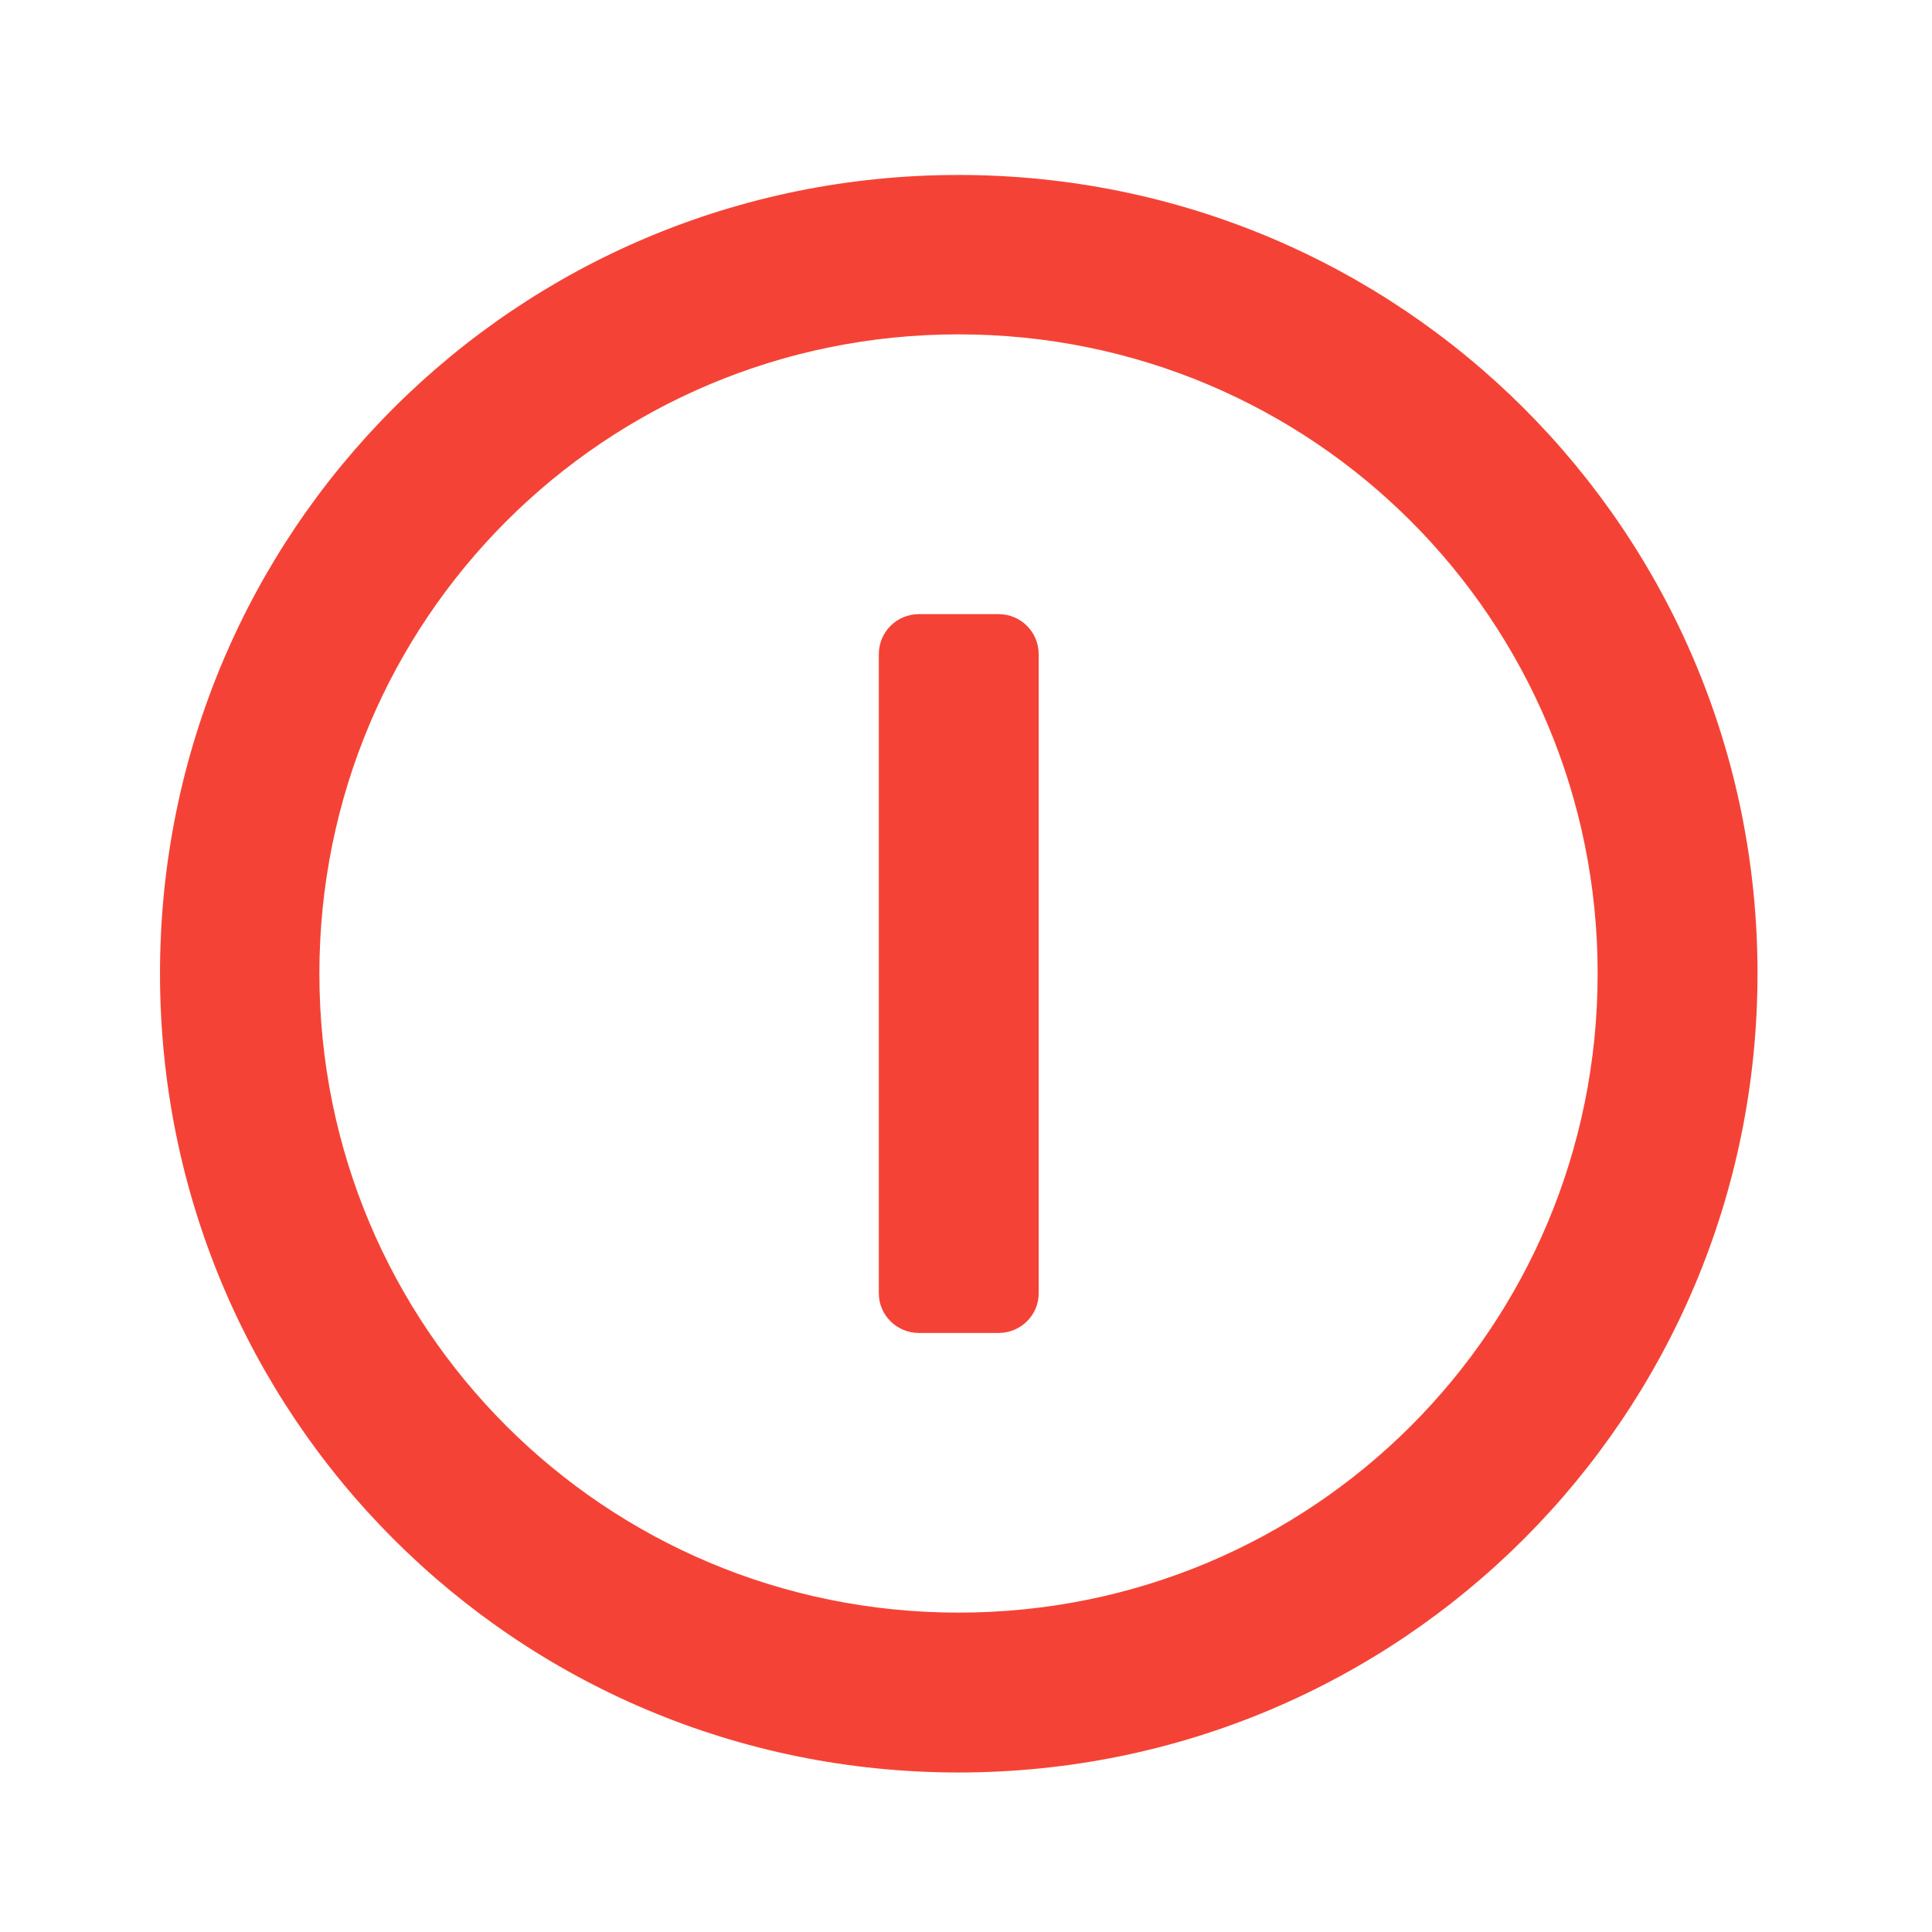 <svg height="16" viewBox="0 0 16 16" width="16" xmlns="http://www.w3.org/2000/svg"><g fill="#f44336"><path d="m7.938 1.449c-3.664 0-6.613 2.949-6.613 6.613s2.949 6.617 6.613 6.617 6.617-2.953 6.617-6.617-2.953-6.613-6.617-6.613zm0 1.32c2.934 0 5.293 2.363 5.293 5.293 0 2.934-2.359 5.293-5.293 5.293-2.93 0-5.293-2.359-5.293-5.293 0-2.93 2.363-5.293 5.293-5.293zm0 0"/><path d="m8.602 5.418v5.293c0 .18-.148.328-.332.328h-.66c-.184 0-.332-.148-.332-.328v-5.293c0-.184.148-.332.332-.332h.66c.184 0 .332.148.332.332zm0 0"/></g></svg>